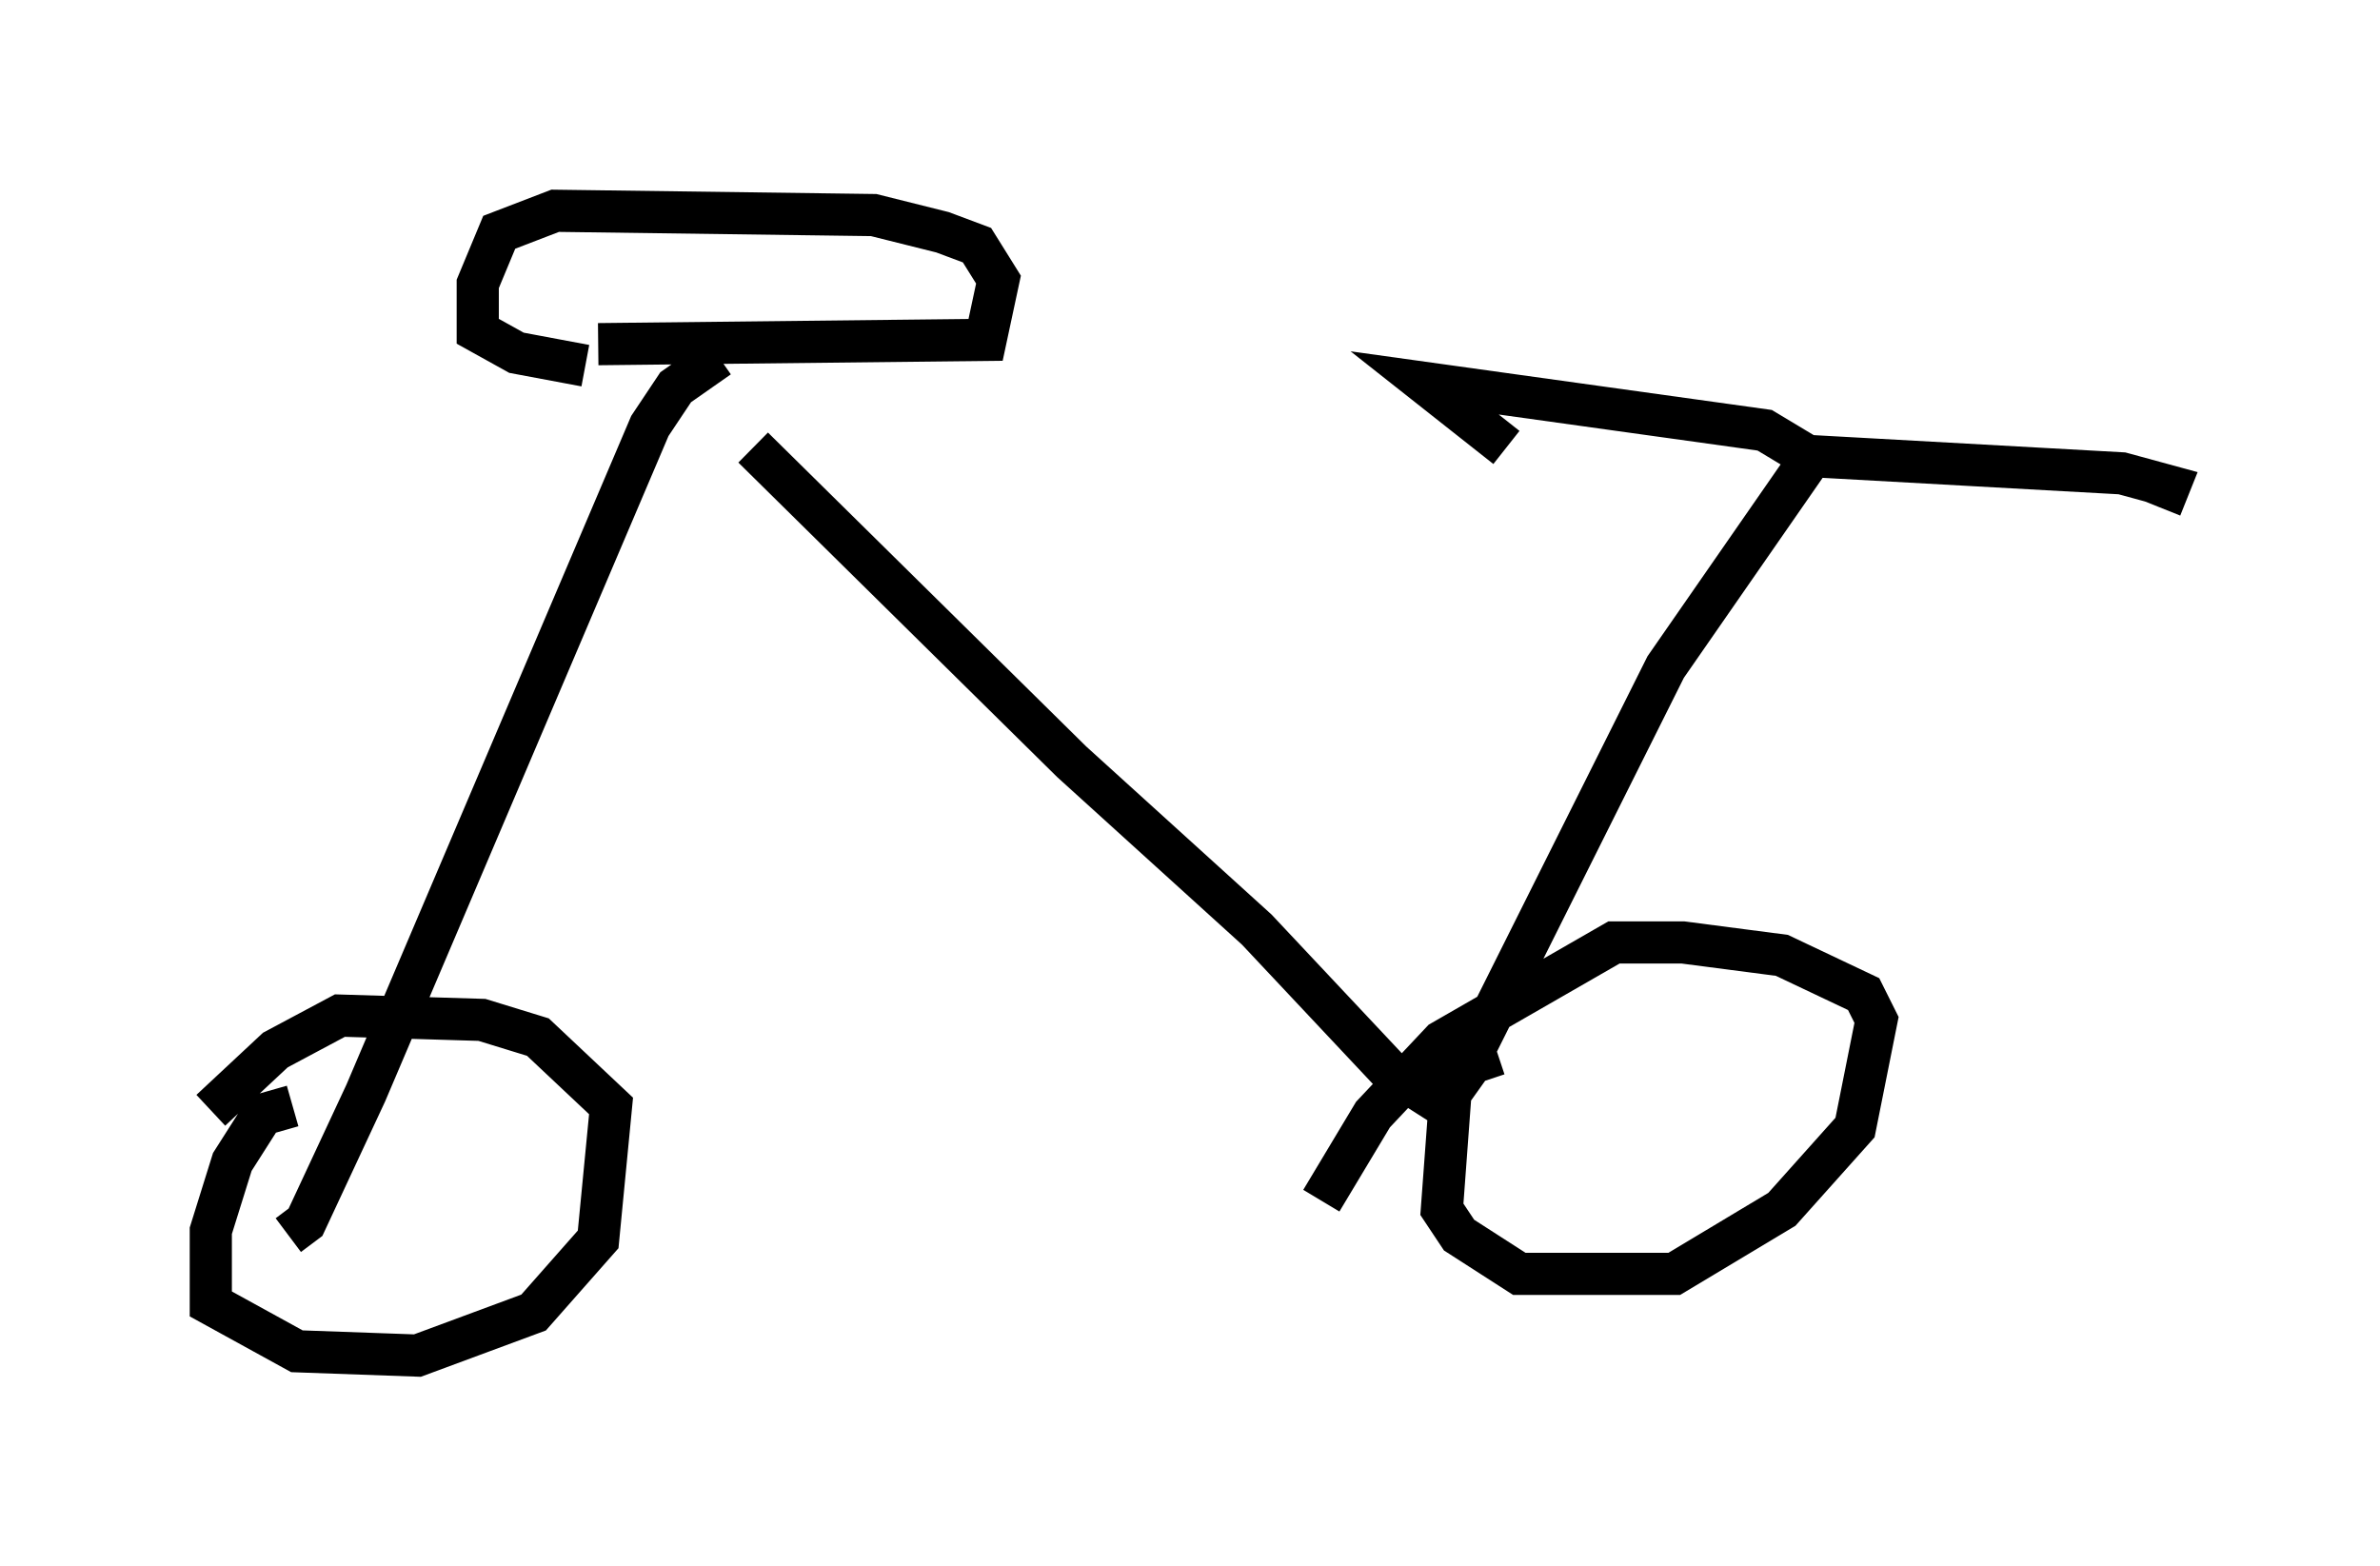 <?xml version="1.0" encoding="utf-8" ?>
<svg baseProfile="full" height="37.154" version="1.1" width="56.448" xmlns="http://www.w3.org/2000/svg" xmlns:ev="http://www.w3.org/2001/xml-events" xmlns:xlink="http://www.w3.org/1999/xlink"><defs /><rect fill="white" height="37.154" width="56.448" x="0" y="0" /><path d="M17.148, 9.492 m0.715, 1.123 l7.554, 7.452 4.39, 3.981 l3.165, 3.369 1.123, 0.715 l0.715, -0.919 4.696, -9.392 l3.471, -5.002 7.35, 0.408 l1.123, 0.306 -0.204, 0.51 m-8.371, -1.225 l-1.021, -0.613 -8.065, -1.123 l1.94, 1.531 m-0.204, 14.394 l-0.613, 0.204 -0.51, 0.715 l-0.204, 2.756 0.408, 0.613 l1.429, 0.919 3.675, 0.0 l2.552, -1.531 1.735, -1.94 l0.51, -2.552 -0.306, -0.613 l-1.94, -0.919 -2.348, -0.306 l-1.633, 0.0 -4.083, 2.348 l-1.633, 1.735 -1.225, 2.042 m-14.292, -20.009 l-1.021, 0.715 -0.613, 0.919 l-6.738, 15.823 -1.429, 3.063 l-0.408, 0.306 m0.102, -3.063 l-0.715, 0.204 -0.715, 1.123 l-0.51, 1.633 0.0, 1.735 l2.042, 1.123 2.858, 0.102 l2.756, -1.021 1.531, -1.735 l0.306, -3.165 -1.735, -1.633 l-1.327, -0.408 -3.369, -0.102 l-1.531, 0.817 -1.531, 1.429 m9.188, -18.171 l9.188, -0.102 0.306, -1.429 l-0.51, -0.817 -0.817, -0.306 l-1.633, -0.408 -7.554, -0.102 l-1.327, 0.51 -0.51, 1.225 l0.0, 1.123 0.919, 0.51 l1.633, 0.306 " fill="none" stroke="black" stroke-width="1" /></svg>